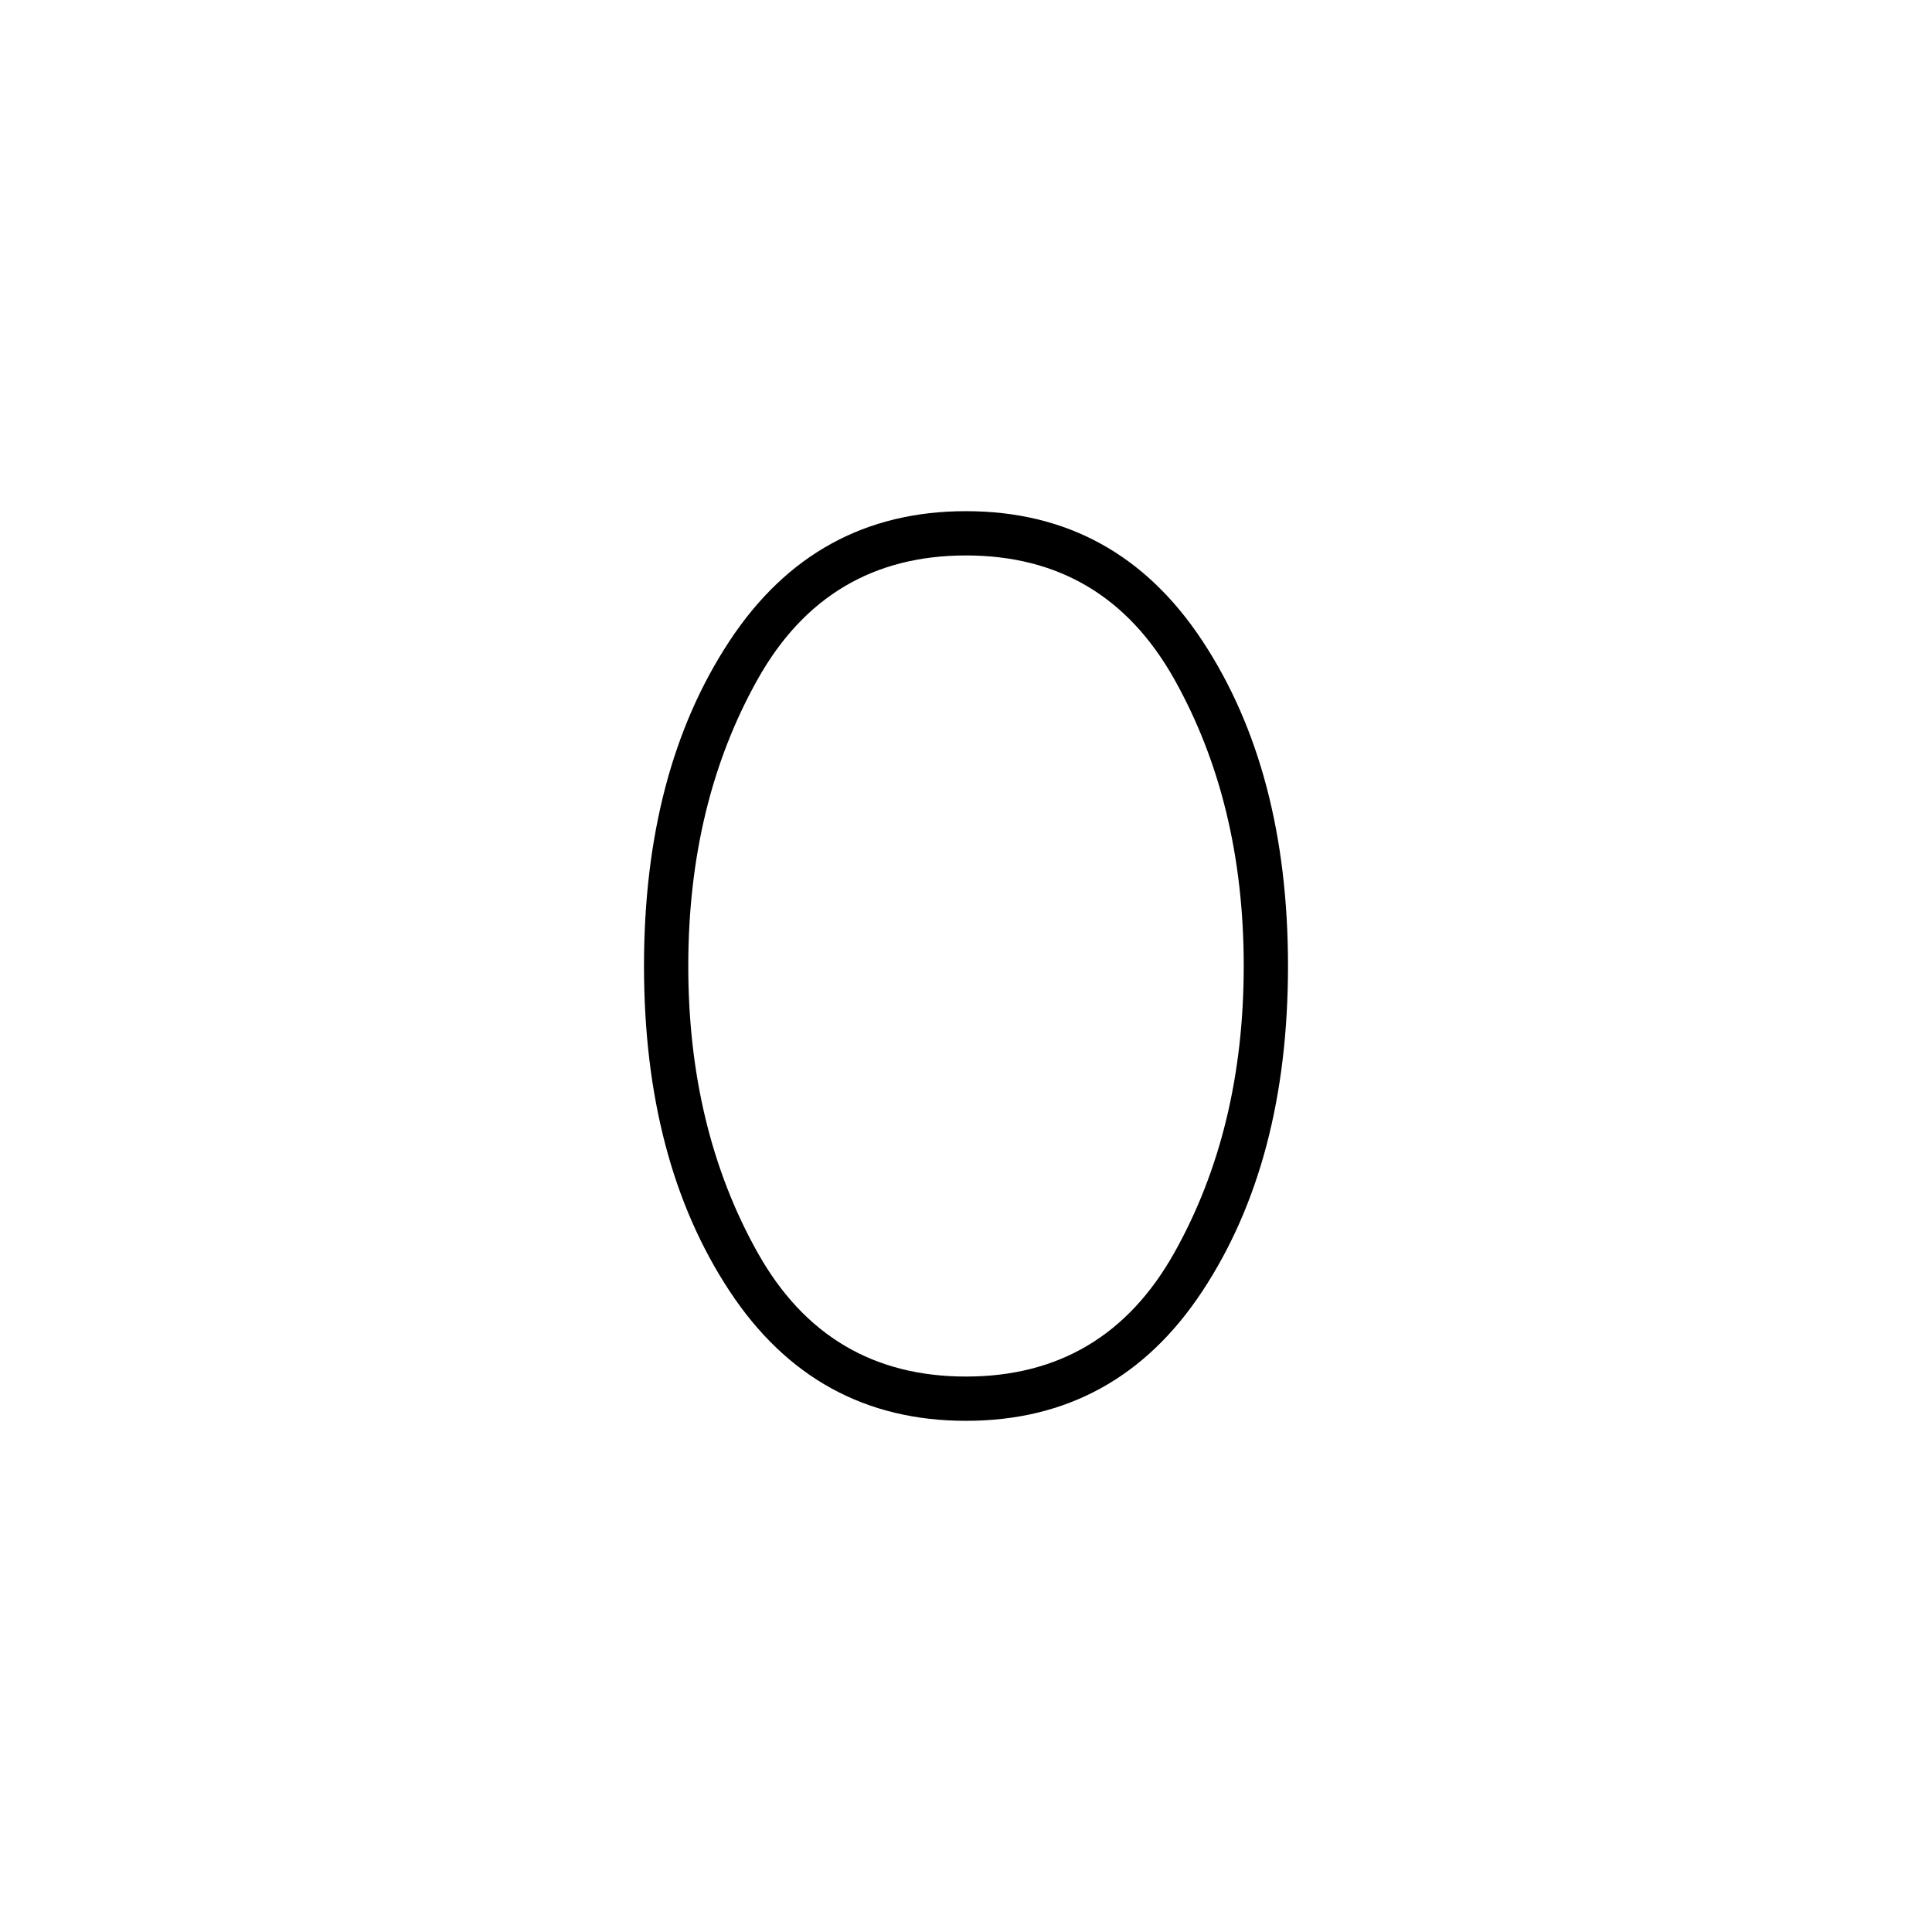 <svg xmlns="http://www.w3.org/2000/svg" width="48" height="48" viewBox="0 0 48 48"><path d="M24 35.3q-3.75 0-5.875-3.225T16 24q0-4.85 2.125-8.075Q20.25 12.7 24 12.7t5.875 3.225Q32 19.15 32 24t-2.125 8.075Q27.75 35.3 24 35.3Zm0-1.1q3.45 0 5.175-3.075Q30.9 28.05 30.9 24t-1.725-7.125Q27.45 13.8 24 13.8q-3.45 0-5.175 3.075Q17.1 19.95 17.1 24t1.725 7.125Q20.55 34.2 24 34.2Z"/></svg>